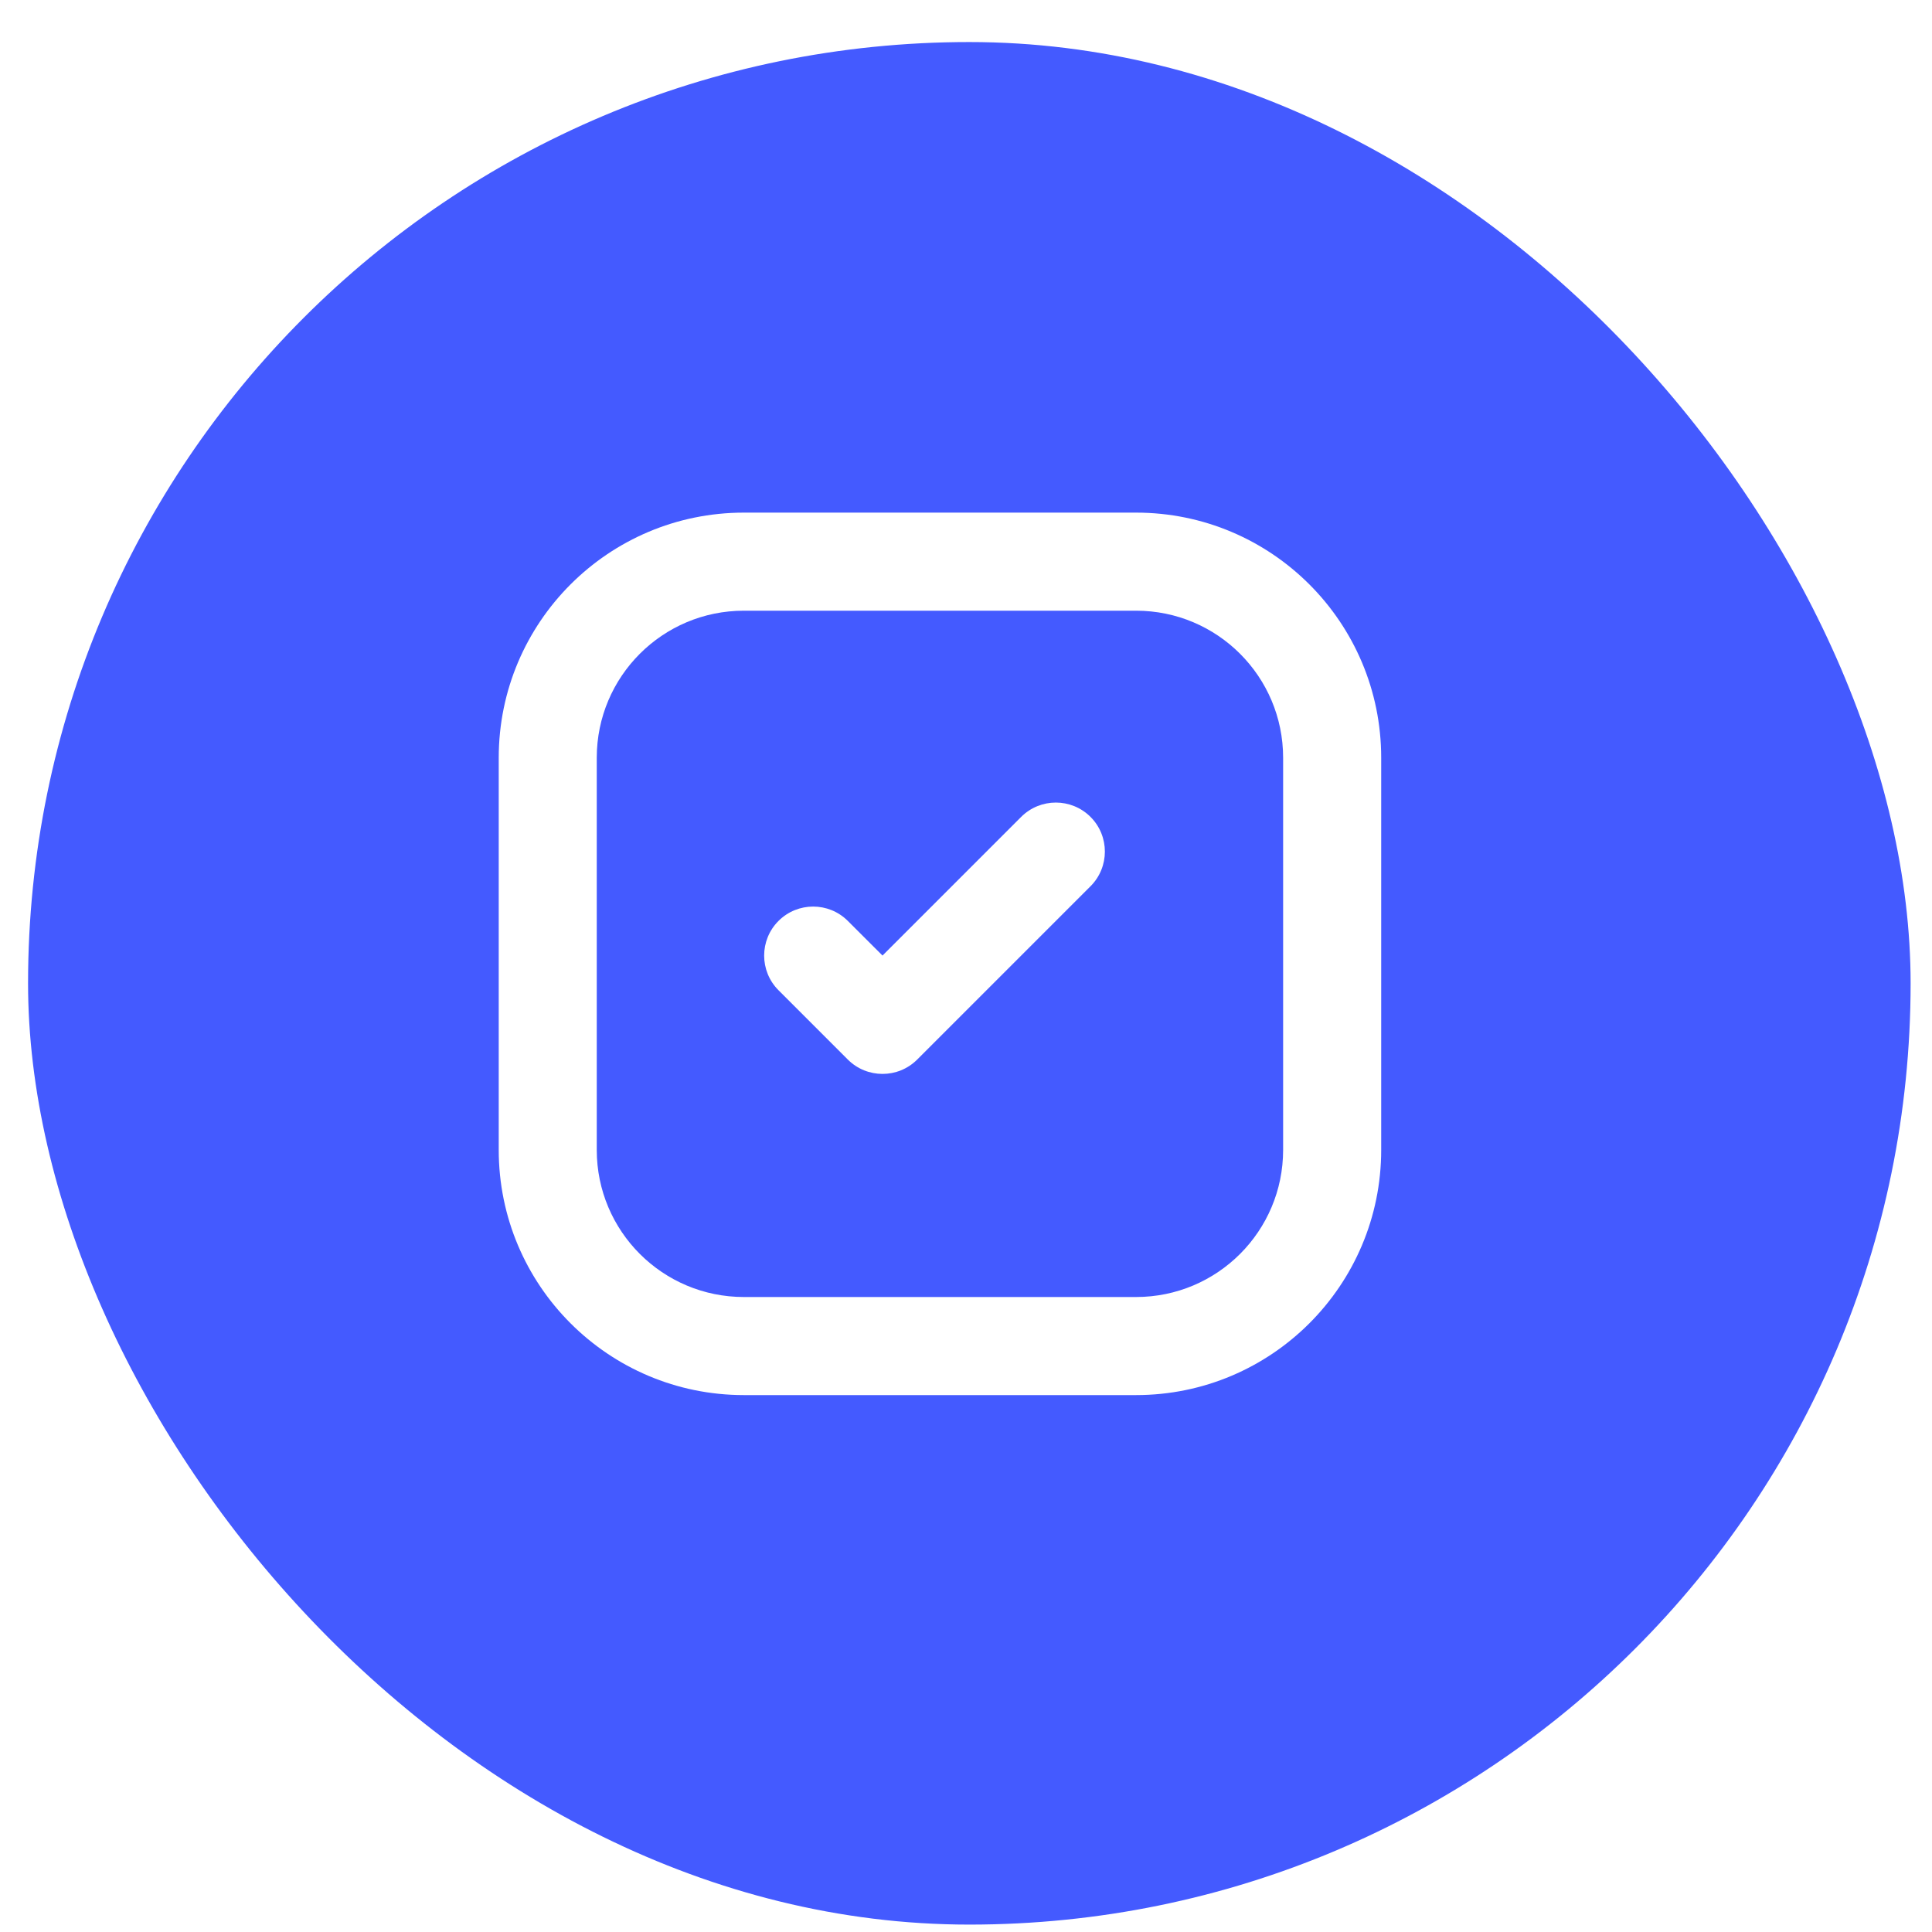 <svg width="42" height="42" viewBox="0 0 42 42" fill="none" xmlns="http://www.w3.org/2000/svg">
<g filter="url(#filter0_ii_406_10917)">
<rect x="0.61" y="0.914" width="40.925" height="40.925" rx="20.463" fill="#445AFF"/>
<g clip-path="url(#clip0_406_10917)">
<g filter="url(#filter1_di_406_10917)">
<path fill-rule="evenodd" clip-rule="evenodd" d="M25.336 13.915H16.81C15.044 13.915 13.612 15.346 13.612 17.112V25.638C13.612 27.404 15.044 28.835 16.81 28.835H25.336C27.102 28.835 28.533 27.404 28.533 25.638V17.112C28.533 15.346 27.102 13.915 25.336 13.915ZM16.81 11.783C13.867 11.783 11.481 14.169 11.481 17.112V25.638C11.481 28.581 13.867 30.967 16.81 30.967H25.336C28.279 30.967 30.665 28.581 30.665 25.638V17.112C30.665 14.169 28.279 11.783 25.336 11.783H16.81ZM17.563 20.659C17.979 20.243 18.654 20.243 19.07 20.659L19.824 21.412L22.838 18.398C23.255 17.982 23.929 17.982 24.346 18.398C24.762 18.814 24.762 19.489 24.346 19.905L20.587 23.664C20.584 23.667 20.581 23.67 20.578 23.673C20.161 24.089 19.487 24.089 19.07 23.673L17.563 22.166C17.147 21.75 17.147 21.075 17.563 20.659Z" fill="white"/>
</g>
</g>
</g>
<defs>
<filter id="filter0_ii_406_10917" x="-3.227" y="-2.923" width="48.599" height="48.599" filterUnits="userSpaceOnUse" color-interpolation-filters="sRGB">
<feFlood flood-opacity="0" result="BackgroundImageFix"/>
<feBlend mode="normal" in="SourceGraphic" in2="BackgroundImageFix" result="shape"/>
<feColorMatrix in="SourceAlpha" type="matrix" values="0 0 0 0 0 0 0 0 0 0 0 0 0 0 0 0 0 0 127 0" result="hardAlpha"/>
<feOffset dx="-3.837" dy="-3.837"/>
<feGaussianBlur stdDeviation="1.918"/>
<feComposite in2="hardAlpha" operator="arithmetic" k2="-1" k3="1"/>
<feColorMatrix type="matrix" values="0 0 0 0 0.106 0 0 0 0 0.106 0 0 0 0 0.106 0 0 0 0.15 0"/>
<feBlend mode="normal" in2="shape" result="effect1_innerShadow_406_10917"/>
<feColorMatrix in="SourceAlpha" type="matrix" values="0 0 0 0 0 0 0 0 0 0 0 0 0 0 0 0 0 0 127 0" result="hardAlpha"/>
<feOffset dx="3.837" dy="3.837"/>
<feGaussianBlur stdDeviation="1.918"/>
<feComposite in2="hardAlpha" operator="arithmetic" k2="-1" k3="1"/>
<feColorMatrix type="matrix" values="0 0 0 0 1 0 0 0 0 1 0 0 0 0 1 0 0 0 0.15 0"/>
<feBlend mode="normal" in2="effect1_innerShadow_406_10917" result="effect2_innerShadow_406_10917"/>
</filter>
<filter id="filter1_di_406_10917" x="7.644" y="7.946" width="26.857" height="26.857" filterUnits="userSpaceOnUse" color-interpolation-filters="sRGB">
<feFlood flood-opacity="0" result="BackgroundImageFix"/>
<feColorMatrix in="SourceAlpha" type="matrix" values="0 0 0 0 0 0 0 0 0 0 0 0 0 0 0 0 0 0 127 0" result="hardAlpha"/>
<feOffset/>
<feGaussianBlur stdDeviation="1.918"/>
<feColorMatrix type="matrix" values="0 0 0 0 0.106 0 0 0 0 0.106 0 0 0 0 0.106 0 0 0 0.15 0"/>
<feBlend mode="normal" in2="BackgroundImageFix" result="effect1_dropShadow_406_10917"/>
<feBlend mode="normal" in="SourceGraphic" in2="effect1_dropShadow_406_10917" result="shape"/>
<feColorMatrix in="SourceAlpha" type="matrix" values="0 0 0 0 0 0 0 0 0 0 0 0 0 0 0 0 0 0 127 0" result="hardAlpha"/>
<feOffset dx="-0.639" dy="-0.639"/>
<feGaussianBlur stdDeviation="0.959"/>
<feComposite in2="hardAlpha" operator="arithmetic" k2="-1" k3="1"/>
<feColorMatrix type="matrix" values="0 0 0 0 0.106 0 0 0 0 0.106 0 0 0 0 0.106 0 0 0 0.15 0"/>
<feBlend mode="normal" in2="shape" result="effect2_innerShadow_406_10917"/>
</filter>
<clipPath id="clip0_406_10917">
<rect width="25.578" height="25.578" fill="white" transform="translate(8.283 8.586)"/>
</clipPath>
</defs>
</svg>
